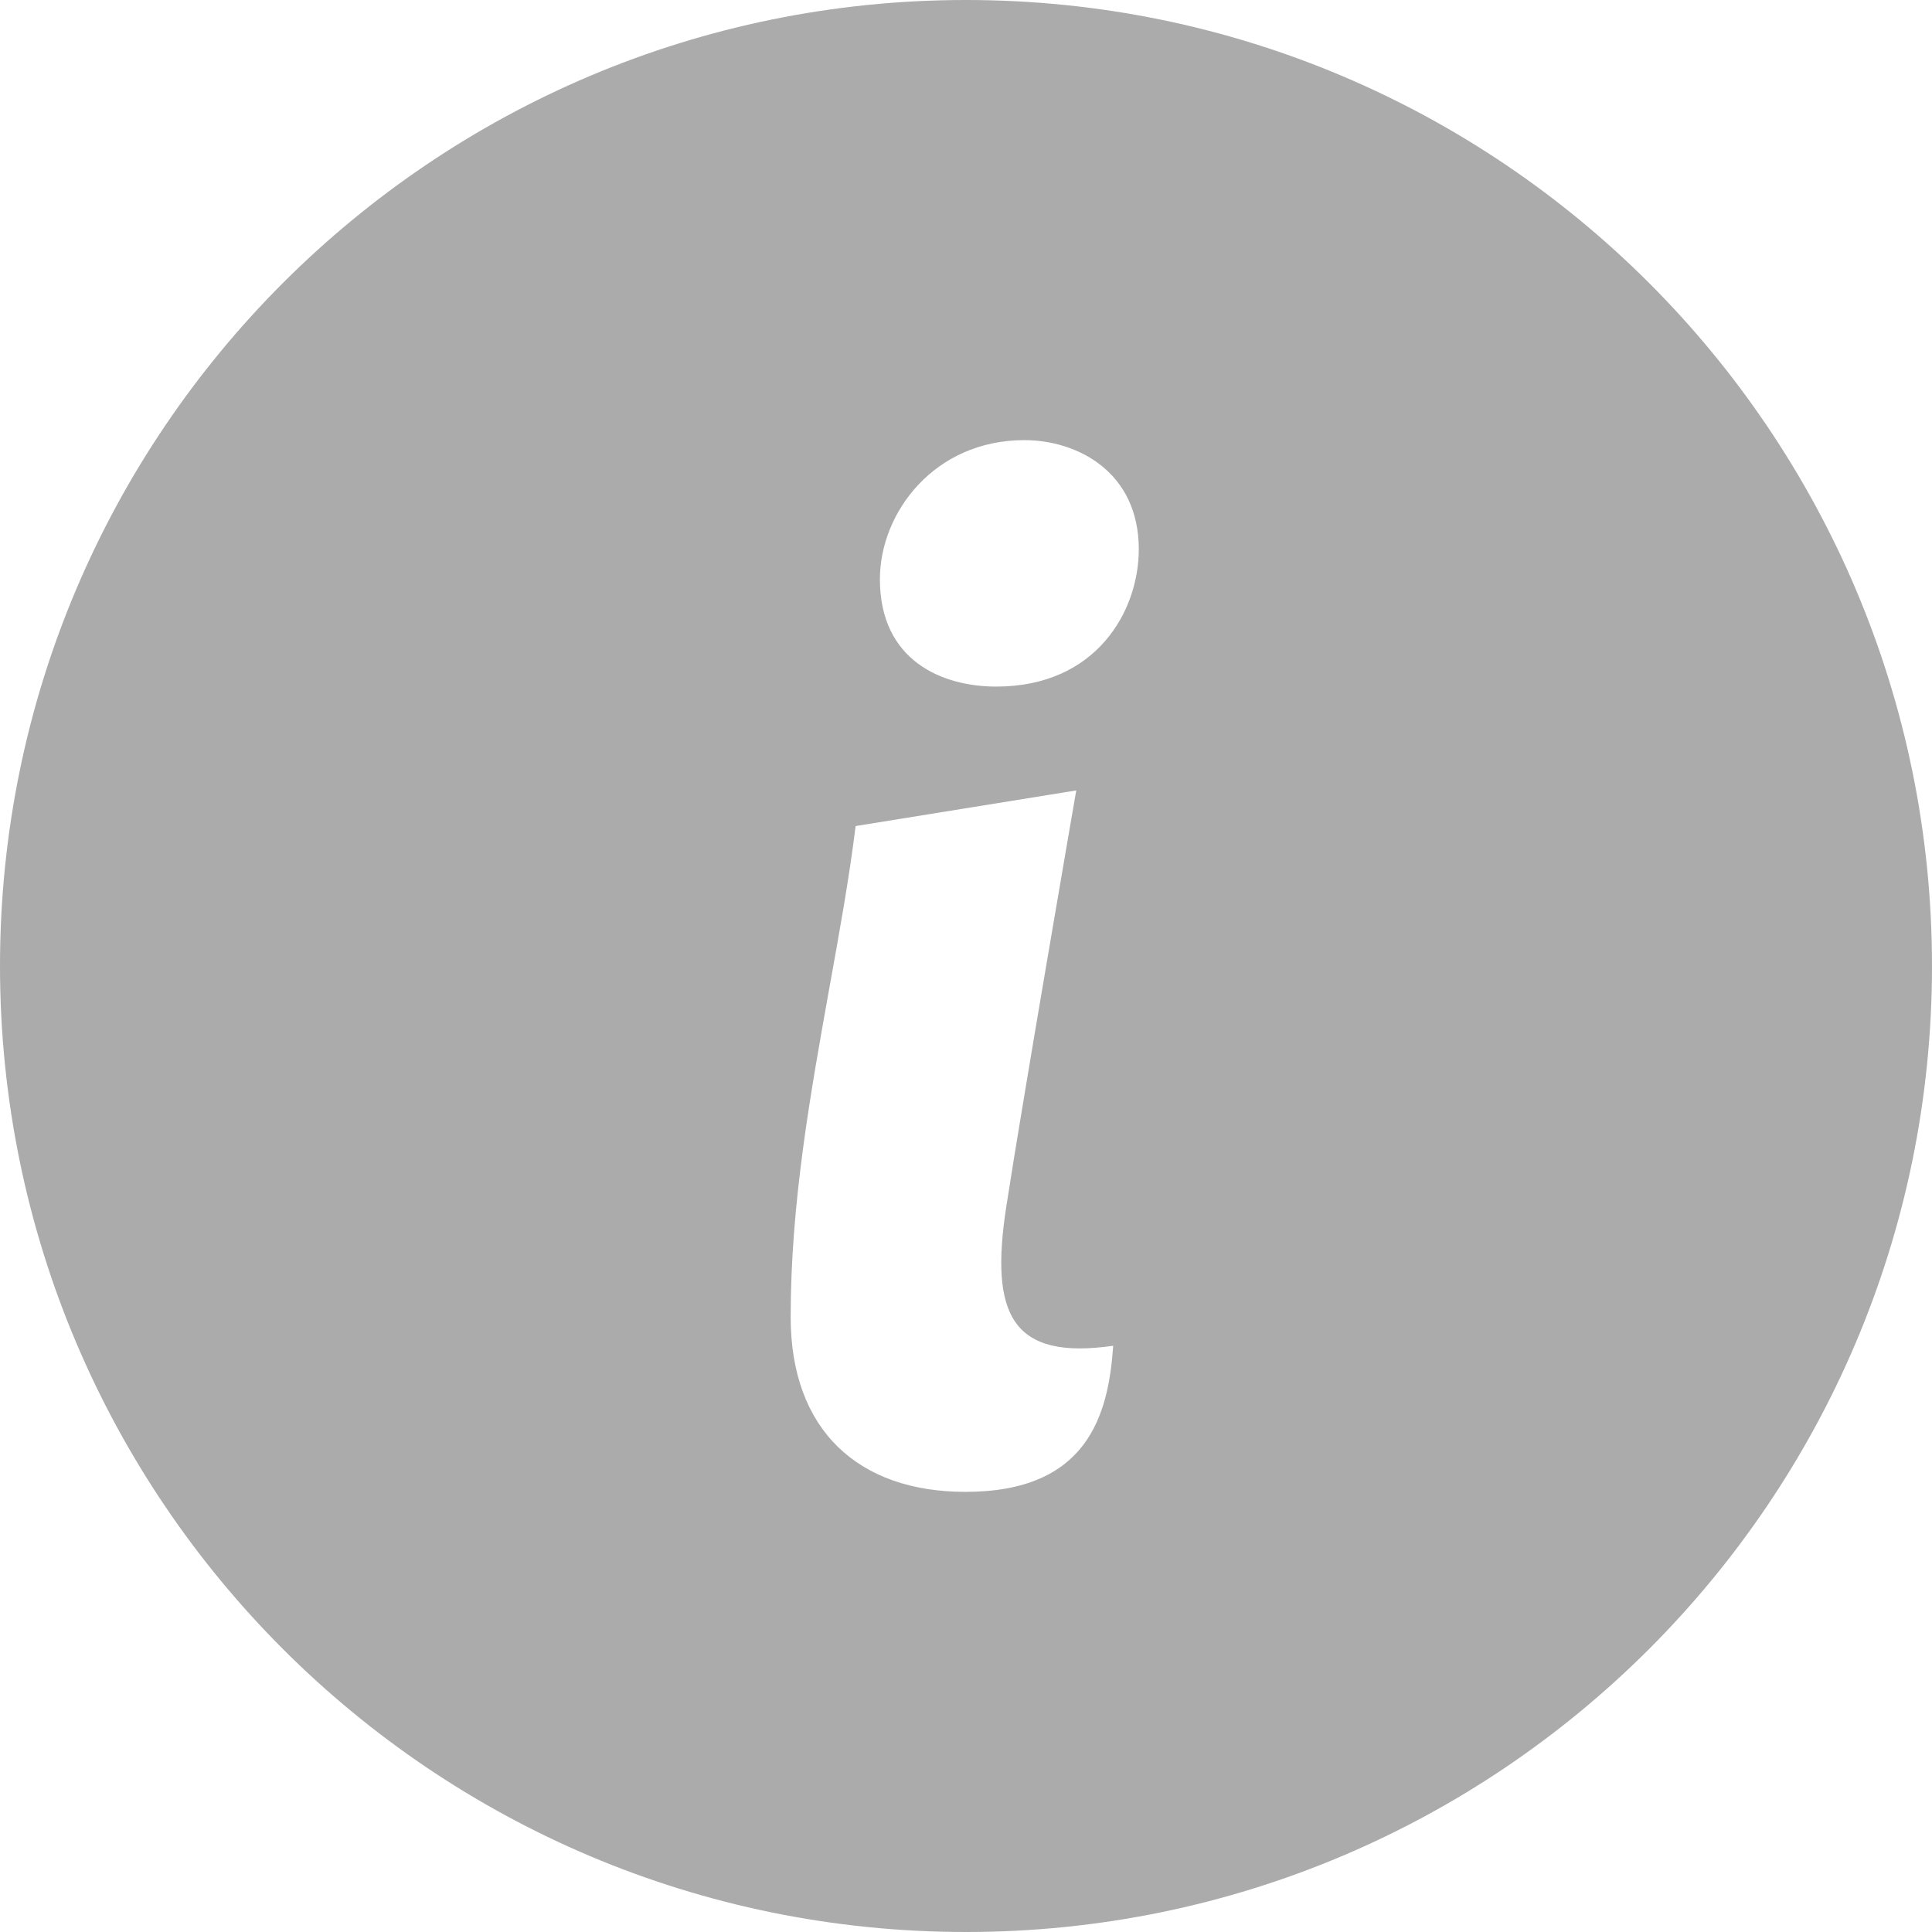 <svg width="16" height="16" viewBox="0 0 16 16" fill="none" xmlns="http://www.w3.org/2000/svg">
    <path fill-rule="evenodd" clip-rule="evenodd" d="M16 8C16 12.418 12.418 16 8 16C3.582 16 0 12.418 0 8C0 3.582 3.582 0 8 0C12.418 0 16 3.582 16 8ZM8.483 3.645C7.74 3.645 7.287 4.243 7.287 4.797C7.287 5.468 7.798 5.686 8.25 5.686C9.081 5.686 9.431 5.059 9.431 4.549C9.431 3.907 8.921 3.645 8.483 3.645ZM8.913 6.546L7.086 6.841C7.031 7.283 6.95 7.73 6.868 8.184C6.711 9.061 6.548 9.964 6.548 10.907C6.548 11.844 7.109 12.355 7.995 12.355C9.006 12.355 9.18 11.72 9.219 11.145C8.38 11.266 8.196 10.888 8.333 9.997C8.47 9.106 8.913 6.546 8.913 6.546Z" fill="#ABABAB"/>
</svg>
